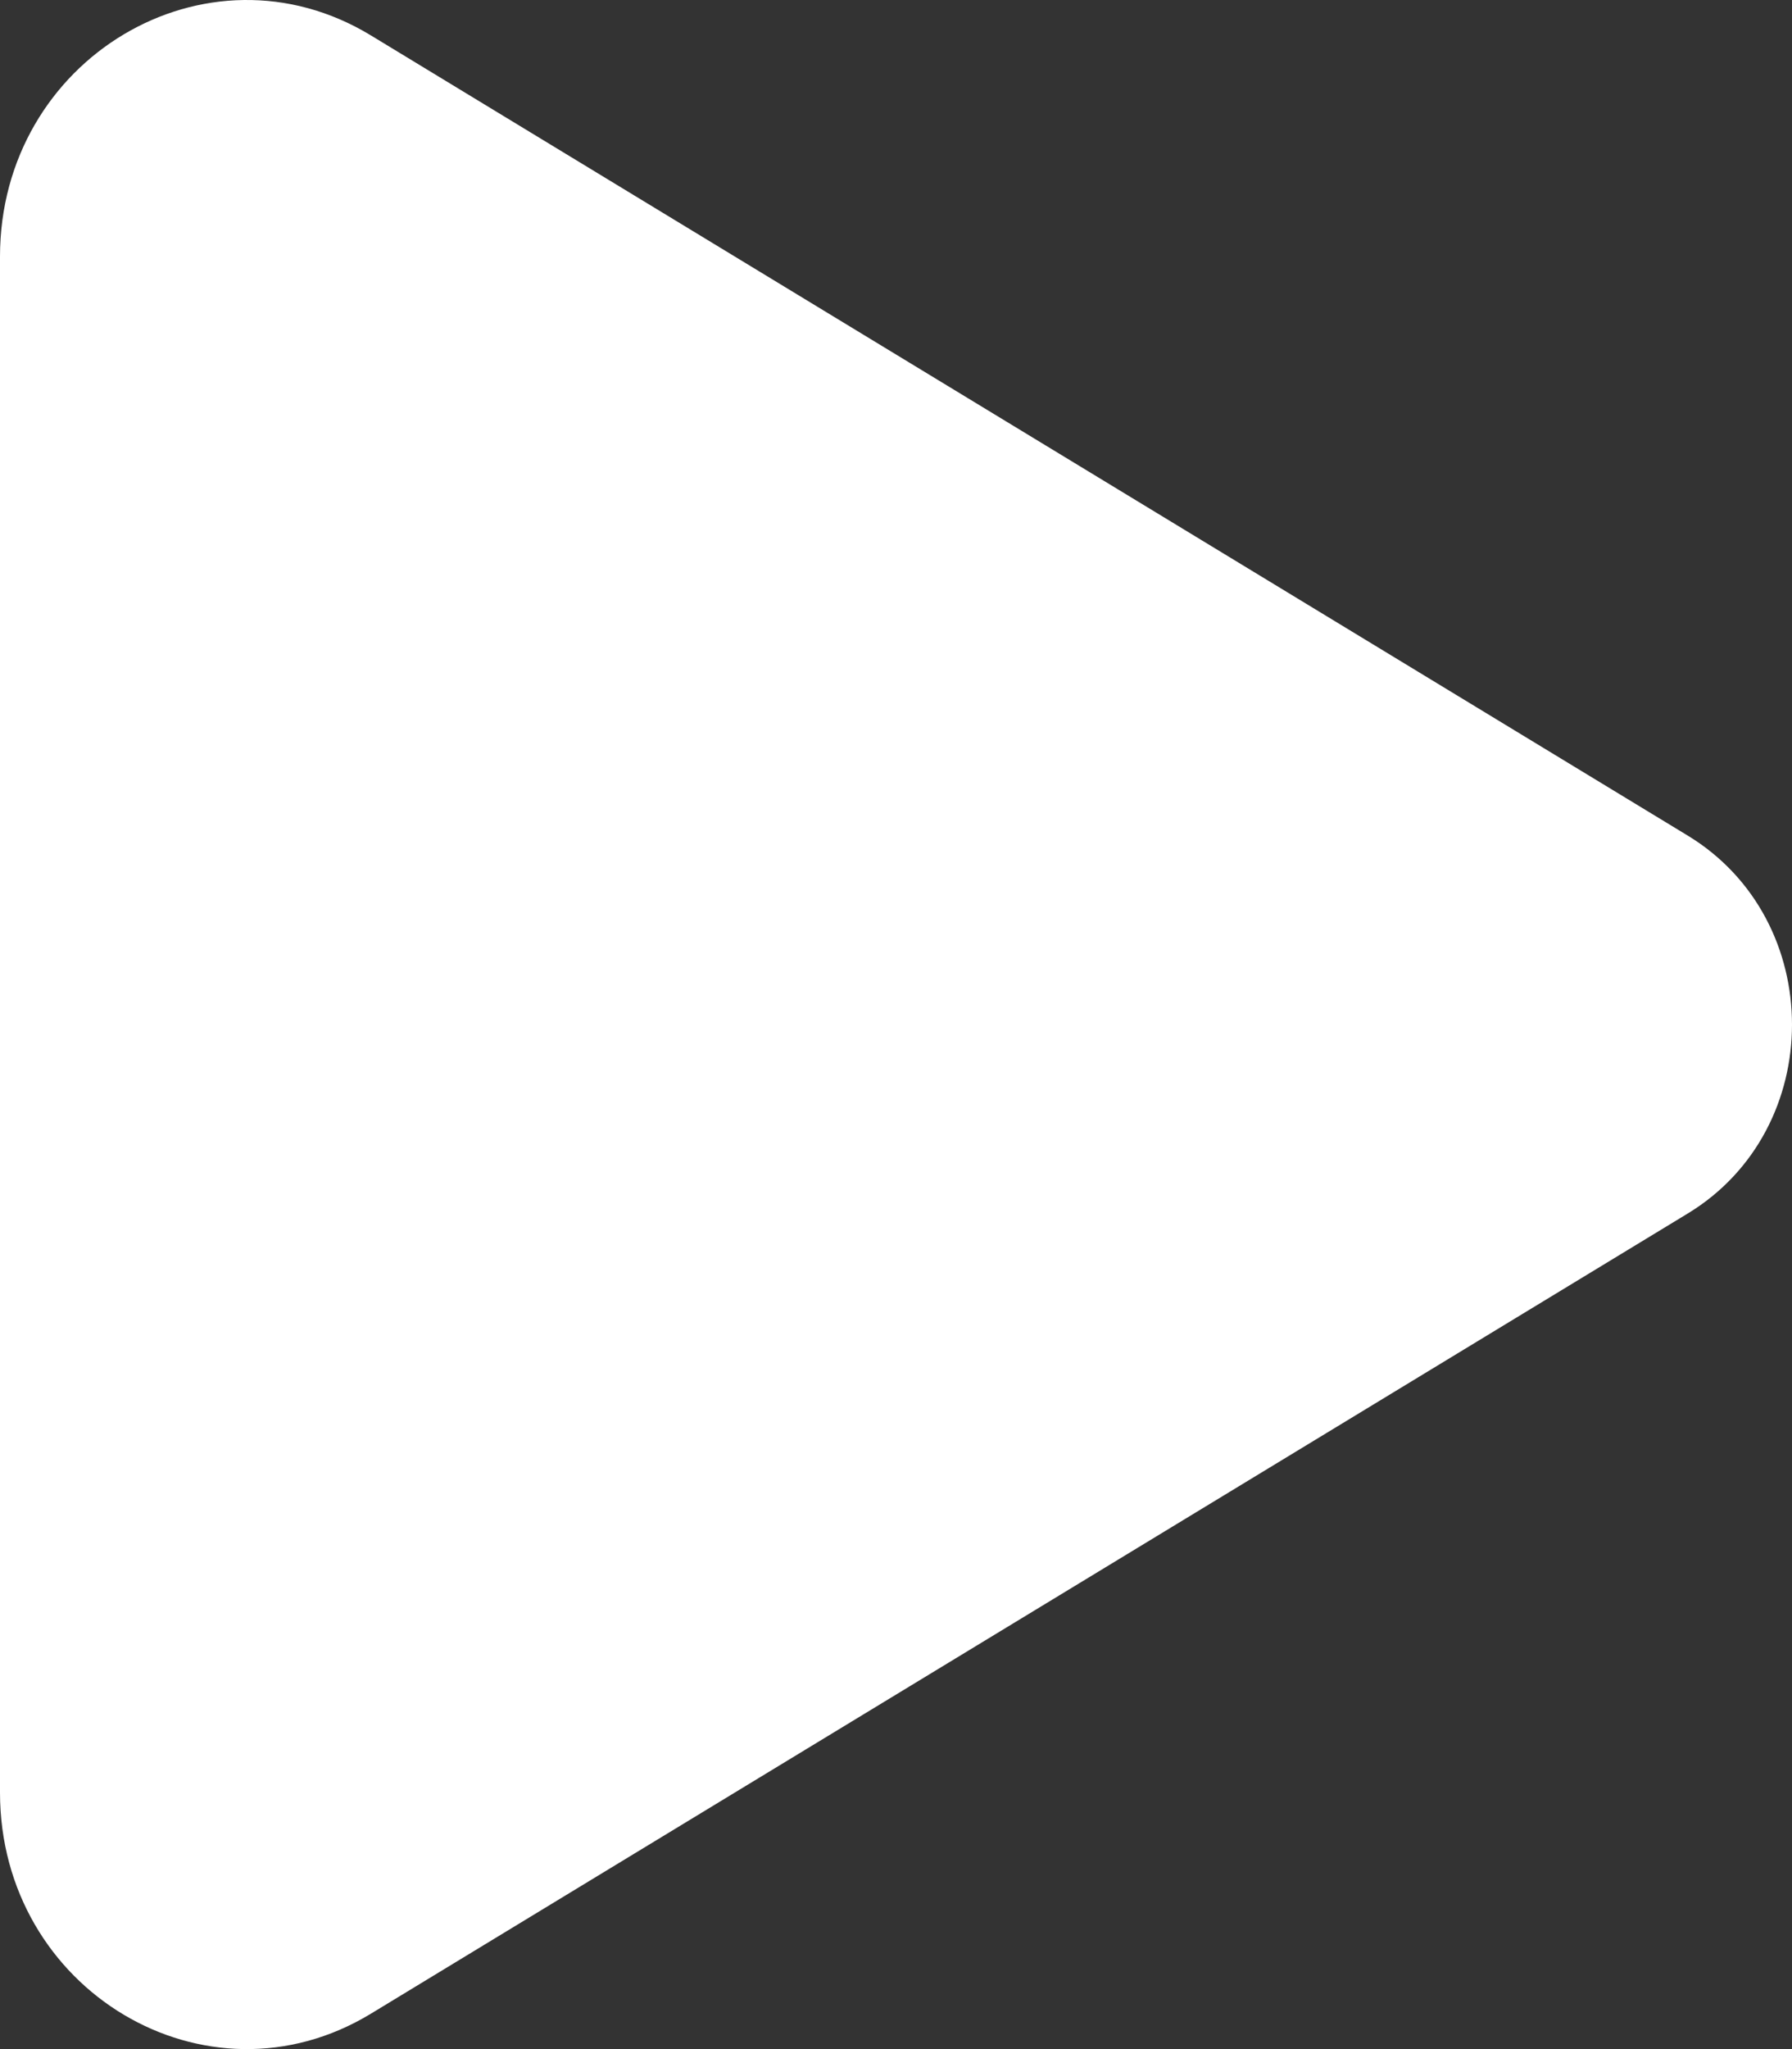 <svg width="35" height="40" viewBox="0 0 35 40" fill="none" xmlns="http://www.w3.org/2000/svg">
<rect x="0" y="0" width="35" height="40" fill="#333333" stroke="none"/>
<path d="M7.242 0.69C4.032 -1.257 0 1.147 0 5.009V34.991C0 38.853 4.032 41.257 7.242 39.31L32.963 23.689C35.679 22.04 35.679 17.962 32.963 16.311L7.242 0.69Z" fill="white"/>
</svg>
